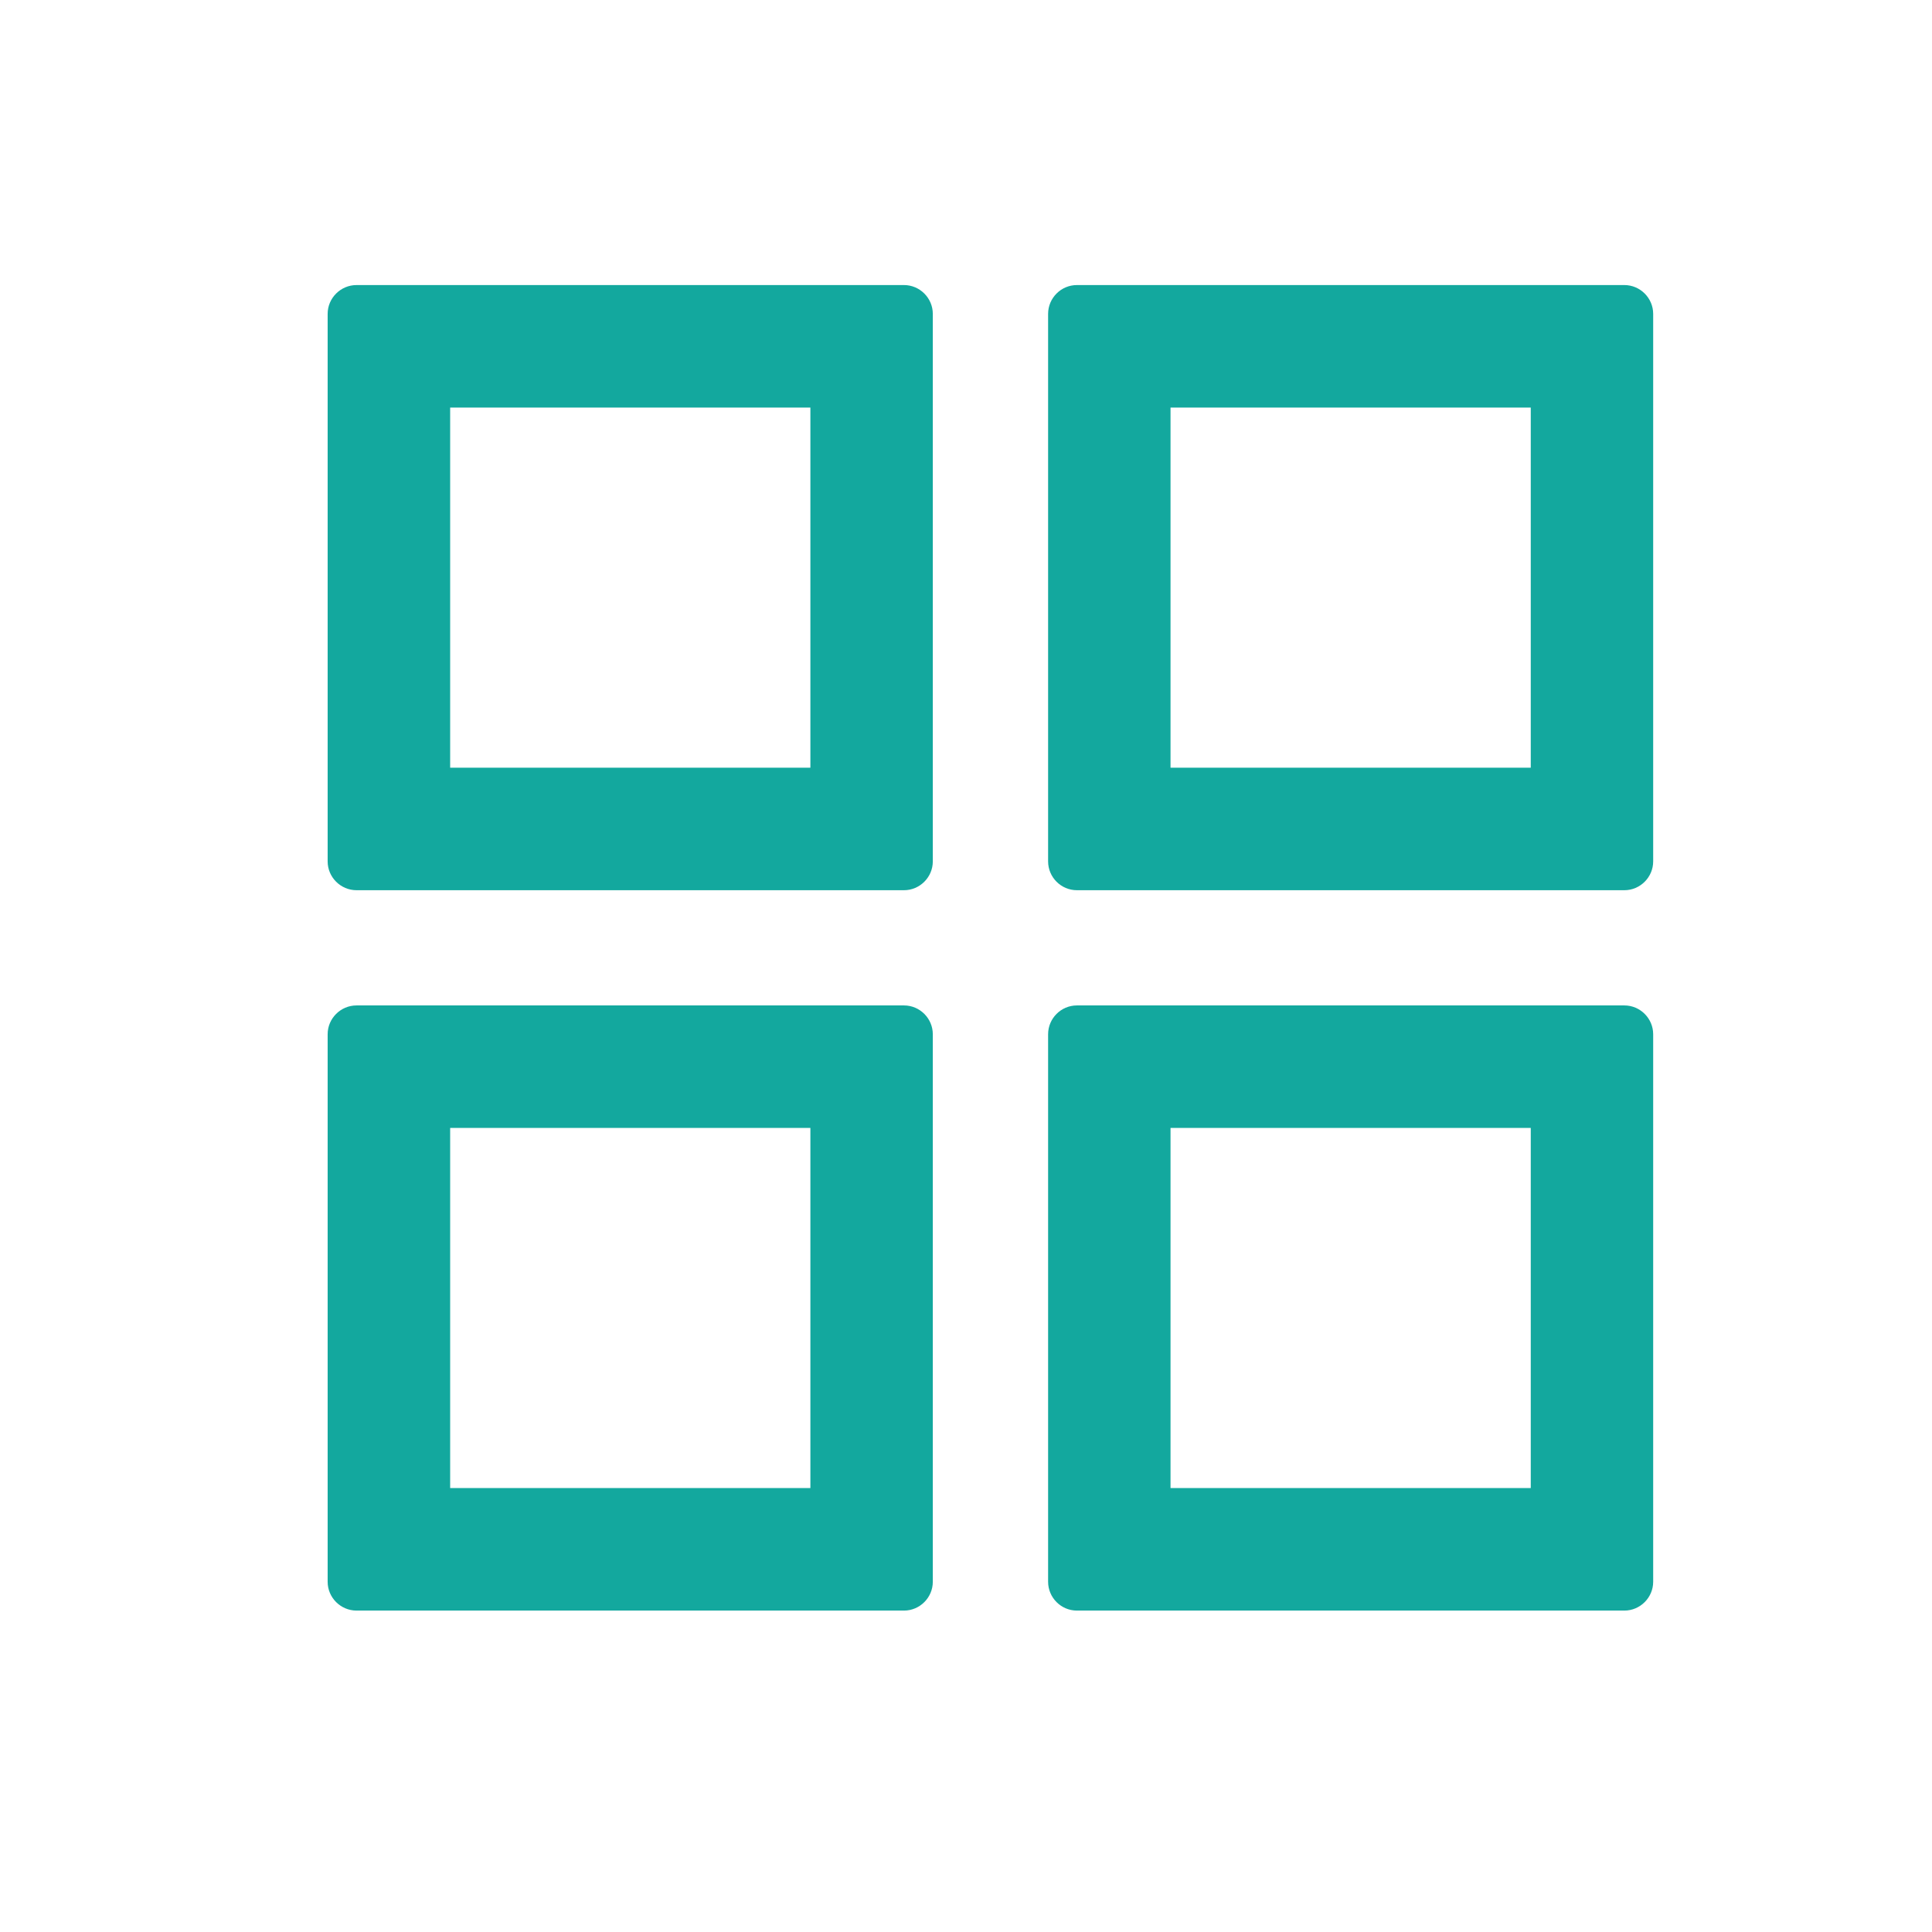 <svg width="24" height="24" viewBox="0 0 22 22" fill="none" xmlns="http://www.w3.org/2000/svg">
    <path d="M10.294 18.34H4.06C3.879 18.34 3.731 18.192 3.731 18.012V11.777C3.731 11.597 3.879 11.449 4.06 11.449H10.294C10.474 11.449 10.622 11.597 10.622 11.777V18.012C10.622 18.192 10.474 18.34 10.294 18.34ZM9.228 12.844H5.126V16.945H9.228V12.844ZM18.497 18.34H12.263C12.082 18.34 11.935 18.192 11.935 18.012V11.777C11.935 11.597 12.082 11.449 12.263 11.449H18.497C18.677 11.449 18.825 11.597 18.825 11.777V18.012C18.825 18.192 18.677 18.34 18.497 18.34ZM17.431 12.844H13.329V16.945H17.431V12.844ZM10.294 10.137H4.06C3.879 10.137 3.731 9.989 3.731 9.809V3.574C3.731 3.394 3.879 3.246 4.06 3.246H10.294C10.474 3.246 10.622 3.394 10.622 3.574V9.809C10.622 9.989 10.474 10.137 10.294 10.137ZM9.228 4.641H5.126V8.742H9.228V4.641ZM18.497 10.137H12.263C12.082 10.137 11.935 9.989 11.935 9.809V3.574C11.935 3.394 12.082 3.246 12.263 3.246H18.497C18.677 3.246 18.825 3.394 18.825 3.574V9.809C18.825 9.989 18.677 10.137 18.497 10.137ZM17.431 4.641H13.329V8.742H17.431V4.641Z" fill="#13A89E"/>
</svg>
